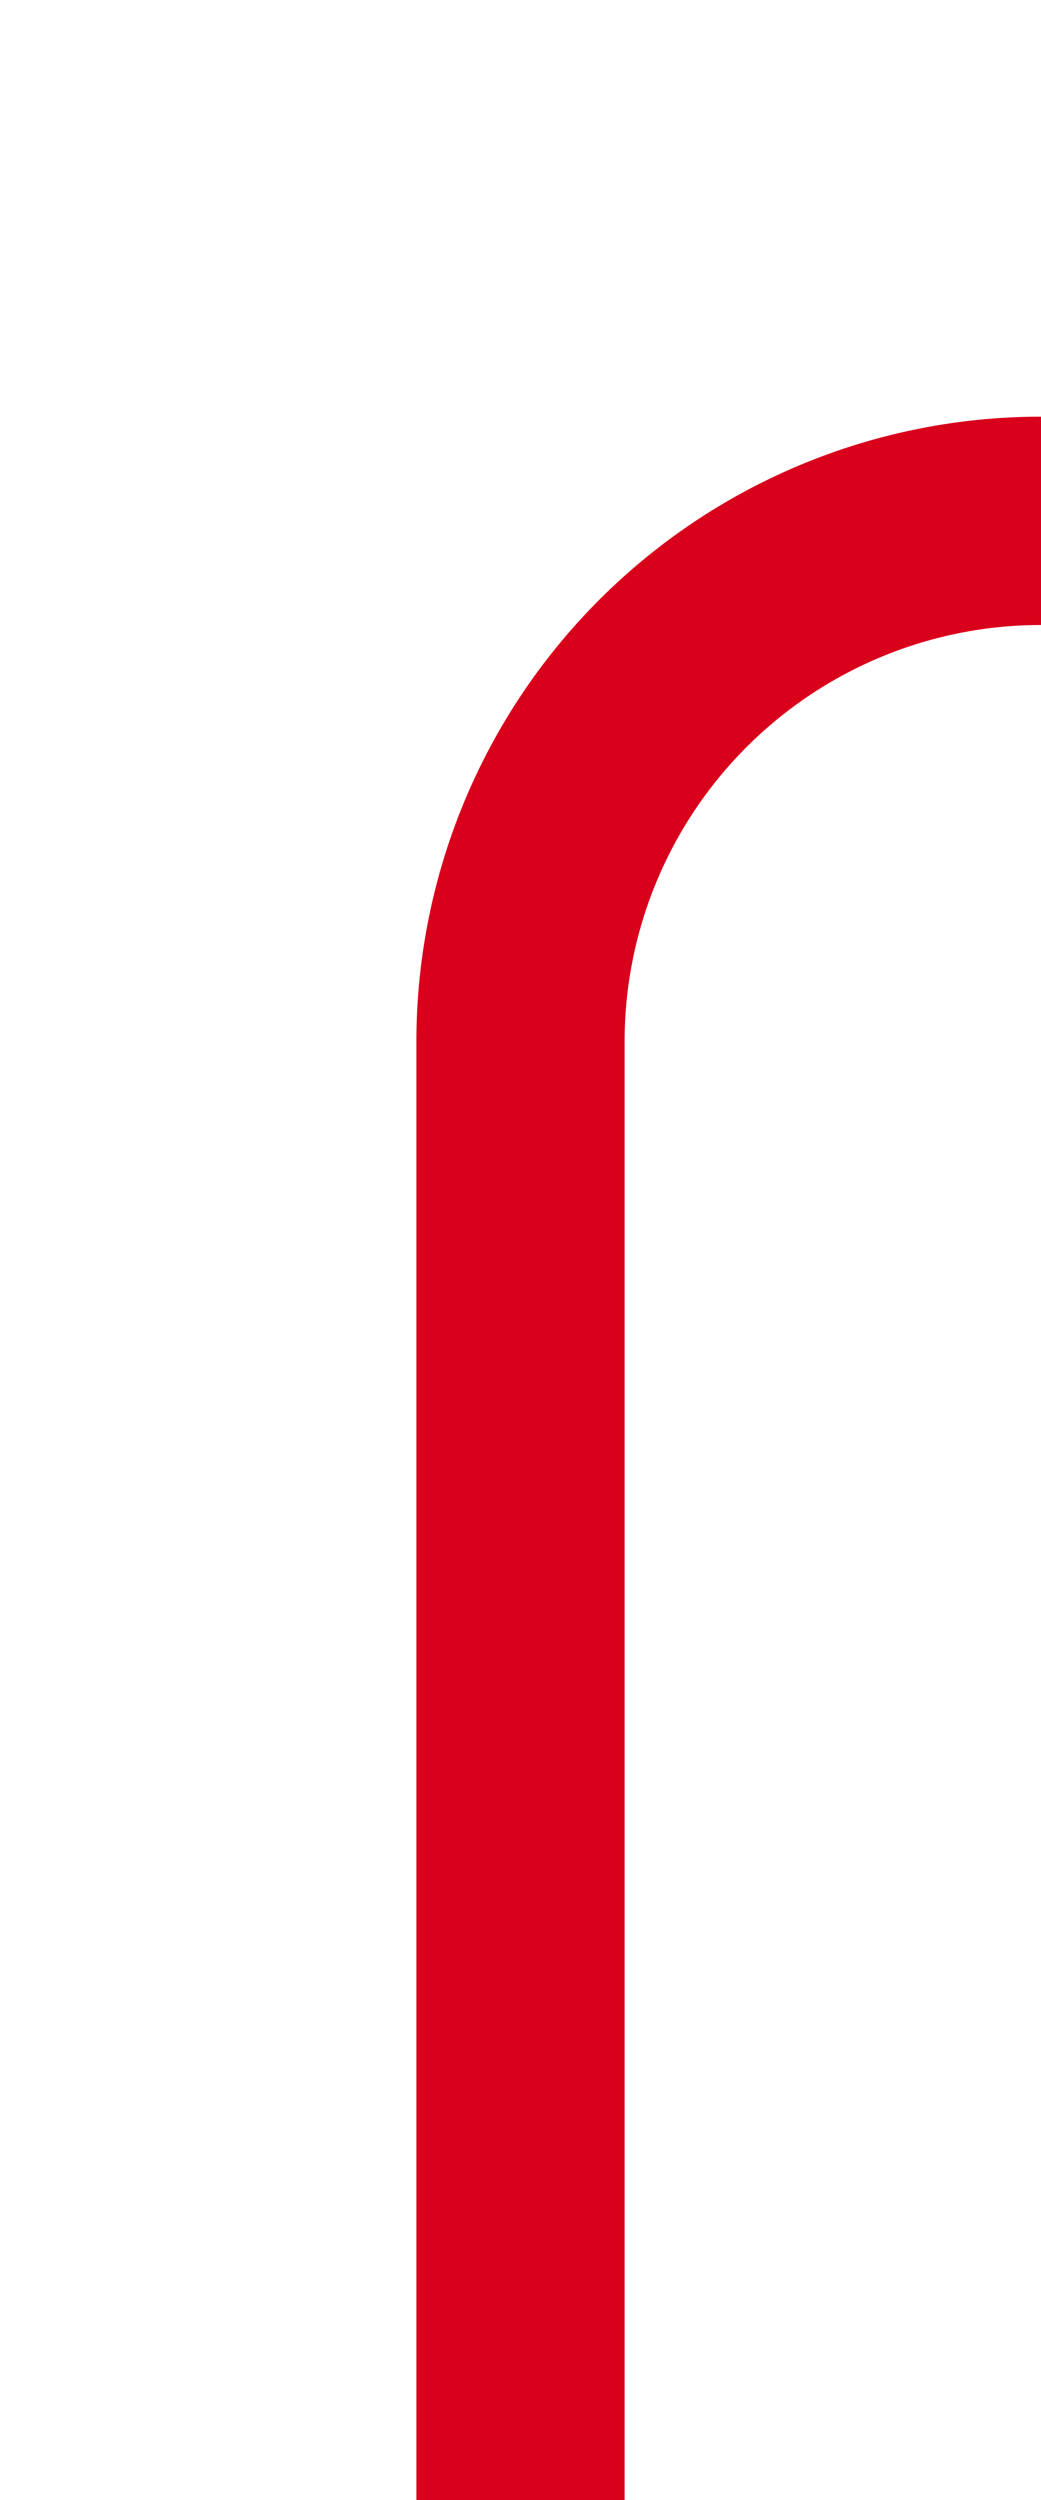 ﻿<?xml version="1.0" encoding="utf-8"?>
<svg version="1.1" xmlns:xlink="http://www.w3.org/1999/xlink" width="10px" height="24px" preserveAspectRatio="xMidYMin meet" viewBox="272 165  8 24" xmlns="http://www.w3.org/2000/svg">
  <path d="M 276 189  L 276 175  A 5 5 0 0 1 281 170 L 1475 170  A 5 5 0 0 1 1480 175 L 1480 407  A 5 5 0 0 0 1485 412 L 1491 412  " stroke-width="2" stroke="#d9001b" fill="none" />
  <path d="M 1489 407  L 1489 417  L 1491 417  L 1491 407  L 1489 407  Z " fill-rule="nonzero" fill="#d9001b" stroke="none" />
</svg>